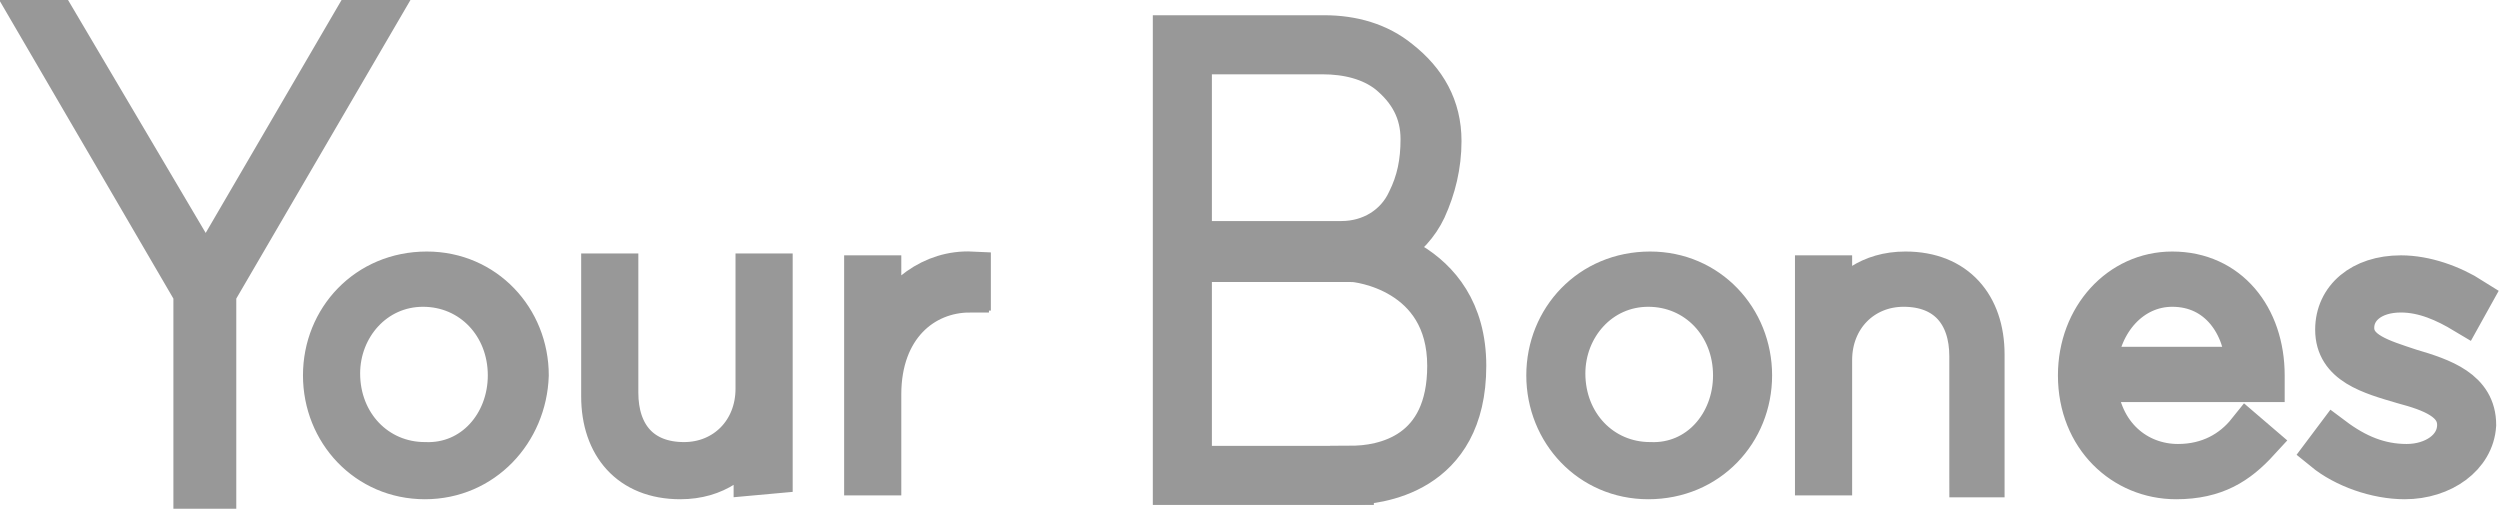 <?xml version="1.0" encoding="utf-8"?>
<!-- Generator: Adobe Illustrator 23.0.3, SVG Export Plug-In . SVG Version: 6.00 Build 0)  -->
<svg version="1.1" id="Layer_1" xmlns="http://www.w3.org/2000/svg" xmlns:xlink="http://www.w3.org/1999/xlink" x="0px" y="0px"
	 viewBox="0 0 131.2 26.7" style="enable-background:new 0 0 131.2 26.7;" xml:space="preserve">
<style type="text/css">
	.st0{fill:#9B9B9B;stroke:#989898;stroke-width:2;stroke-miterlimit:10;}
</style>
<g>
	<g>
		<g>
			<path class="st0" d="M22.3,25.2c-3.1,0-5.4-2.5-5.4-5.5l0,0c0-3,2.3-5.5,5.5-5.5c3.1,0,5.4,2.5,5.4,5.5l0,0
				C27.7,22.7,25.4,25.2,22.3,25.2z M26.6,19.7c0-2.6-1.9-4.6-4.4-4.6s-4.3,2.1-4.3,4.5l0,0c0,2.6,1.9,4.6,4.4,4.6
				C24.8,24.3,26.6,22.2,26.6,19.7L26.6,19.7z"/>
		</g>
		<g>
			<path class="st0" d="M39.5,25v-2c-0.7,1.2-1.9,2.2-3.8,2.2c-2.7,0-4.2-1.8-4.2-4.4v-6.5h1v6.3c0,2.2,1.2,3.6,3.4,3.6
				c2.1,0,3.7-1.6,3.7-3.8v-6.1h1v10.6L39.5,25L39.5,25L39.5,25z"/>
		</g>
		<g>
			<path class="st0" d="M50.9,15.4c-2.4,0-4.6,1.8-4.6,5.3V25h-1V14.4h1v3c0.8-1.9,2.6-3.3,4.7-3.2v1.1h-0.1V15.4z"/>
		</g>
		<g>
			<path class="st0" d="M86.5,25.2c-3.1,0-5.4-2.5-5.4-5.5l0,0c0-3,2.3-5.5,5.5-5.5c3.1,0,5.4,2.5,5.4,5.5l0,0
				C92,22.7,89.7,25.2,86.5,25.2z M90.9,19.7c0-2.6-1.9-4.6-4.4-4.6s-4.3,2.1-4.3,4.5l0,0c0,2.6,1.9,4.6,4.4,4.6
				C89.1,24.3,90.9,22.2,90.9,19.7L90.9,19.7z"/>
		</g>
		<g>
			<path class="st0" d="M103.3,25v-6.3c0-2.2-1.2-3.6-3.4-3.6c-2.1,0-3.7,1.6-3.7,3.8V25h-1V14.4h1v2c0.7-1.2,1.9-2.2,3.8-2.2
				c2.7,0,4.2,1.8,4.2,4.4v6.5h-0.9V25z"/>
		</g>
		<g>
			<path class="st0" d="M114.3,24.3c1.6,0,2.8-0.7,3.6-1.7l0.7,0.6c-1.1,1.2-2.3,2-4.4,2c-2.8,0-5.2-2.2-5.2-5.5l0,0
				c0-3.1,2.2-5.5,5-5.5c3,0,4.9,2.4,4.9,5.5l0,0c0,0.1,0,0.2,0,0.4h-8.8C110.3,22.8,112.2,24.3,114.3,24.3z M117.8,19.2
				c-0.1-2.1-1.4-4.1-3.8-4.1c-2.1,0-3.7,1.8-3.9,4.1H117.8z"/>
		</g>
		<g>
			<path class="st0" d="M126.2,25.2c-1.5,0-3.2-0.6-4.3-1.5l0.6-0.8c1.2,0.9,2.4,1.4,3.8,1.4s2.6-0.8,2.6-2l0,0
				c0-1.2-1.3-1.7-2.8-2.1c-1.7-0.5-3.6-1-3.6-2.9l0,0c0-1.7,1.4-2.9,3.5-2.9c1.3,0,2.7,0.5,3.8,1.2l-0.5,0.9
				c-1-0.6-2.1-1.1-3.3-1.1c-1.5,0-2.4,0.8-2.4,1.8l0,0c0,1.2,1.4,1.6,2.9,2.1c1.7,0.5,3.5,1.1,3.5,3l0,0
				C129.9,24,128.2,25.2,126.2,25.2z"/>
		</g>
	</g>
	<g>
		<path class="st0" d="M10.4,15.3L2.1,1.2h0.7l7.9,13.4l7.8-13.4h0.7L11,15.3v10.1h-0.6V15.3z"/>
		<path class="st0" d="M11.2,25.7h-1.1V15.4L1.7,1H3l7.8,13.2L18.5,1h1.3l-8.4,14.4v10.3H11.2z M10.6,25.2h0.2v-10v-0.1l8-13.7h-0.2
			L10.7,15l-8-13.6H2.5l8.1,13.8L10.6,25.2L10.6,25.2z"/>
	</g>
	<g>
		<g>
			<path class="st0" d="M71.1,25.5h-9.6V1.8h8c1.5,0,2.9,0.4,4,1.3c1.4,1.1,2.2,2.5,2.2,4.3c0,1.3-0.3,2.5-0.8,3.6
				c-0.8,1.7-2.6,2.8-4.5,2.8h-7.8v10.6h8.5L71.1,25.5L71.1,25.5z M62.6,12.6h7.8c1.5,0,2.8-0.8,3.4-2.1c0.5-1,0.7-2,0.7-3.2
				c0-1.4-0.6-2.5-1.7-3.4c-0.9-0.7-2.1-1-3.4-1h-6.8V12.6z"/>
		</g>
		<g>
			<path class="st0" d="M70.8,25.5v-1.1c1.9,0,5.1-0.7,5.1-5.2c0-4.9-4.7-5.4-4.9-5.4l0.1-1.1c0.1,0,5.9,0.6,5.9,6.5
				C77,25,72.3,25.5,70.8,25.5z"/>
		</g>
	</g>
</g>
</svg>
